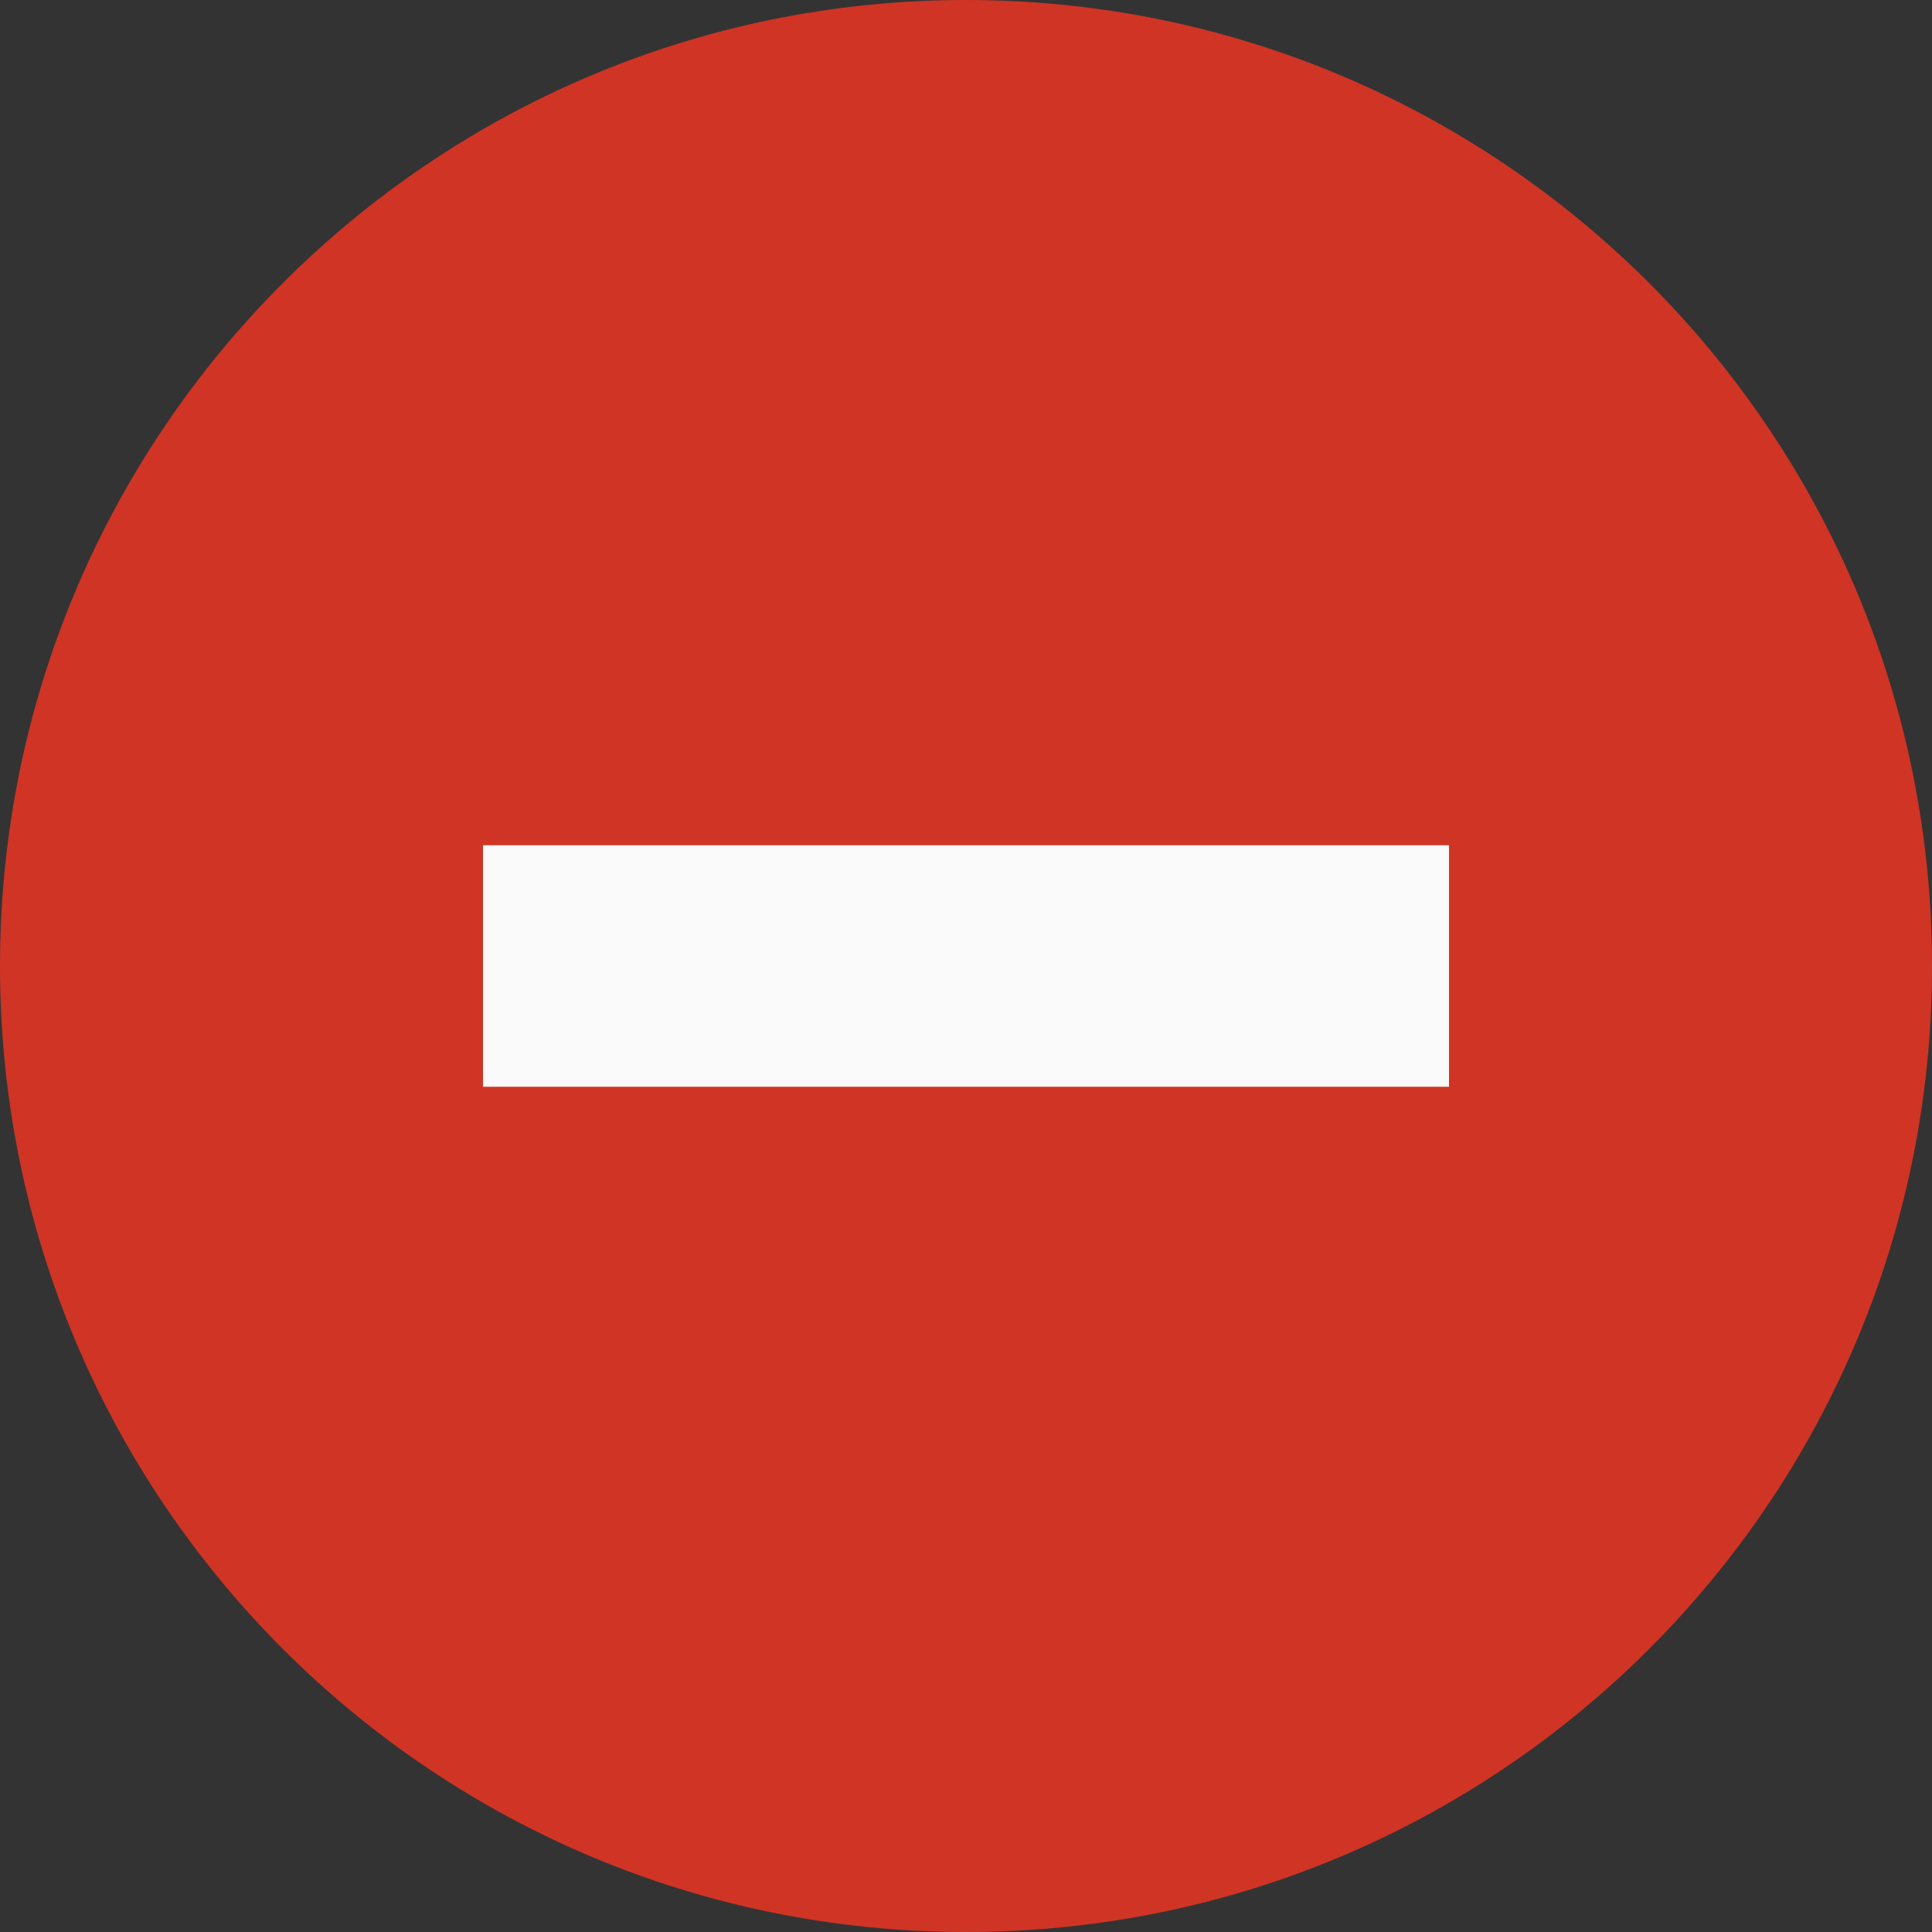 <svg xmlns="http://www.w3.org/2000/svg" width="16" height="16" viewBox="0 0 16 16">
  <rect x="0" y="0" width="16" height="16" fill="#333333" stroke="none"/>
  <g id="Group_195" data-name="Group 195" transform="translate(-1576 -224)">
    <g id="Path_198" data-name="Path 198" transform="translate(1576 224)" fill="#d03425">
      <path d="M 8 15.5 C 3.864 15.5 0.5 12.136 0.5 8 C 0.5 3.864 3.864 0.5 8 0.5 C 12.136 0.5 15.5 3.864 15.5 8 C 15.5 12.136 12.136 15.5 8 15.5 Z" stroke="none"/>
      <path d="M 8 1 C 4.14 1 1 4.14 1 8 C 1 11.86 4.14 15 8 15 C 11.86 15 15 11.86 15 8 C 15 4.14 11.86 1 8 1 M 8 0 C 12.418 0 16 3.582 16 8 C 16 12.418 12.418 16 8 16 C 3.582 16 0 12.418 0 8 C 0 3.582 3.582 0 8 0 Z" stroke="none" fill="#d03425"/>
    </g>
    <g id="Rectangle_214" data-name="Rectangle 214" transform="translate(1580 231)" fill="none" stroke="#fafafa" stroke-width="1">
      <rect width="8" height="2" stroke="none"/>
      <rect x="0.5" y="0.5" width="7" height="1" fill="none"/>
    </g>
  </g>
</svg>
